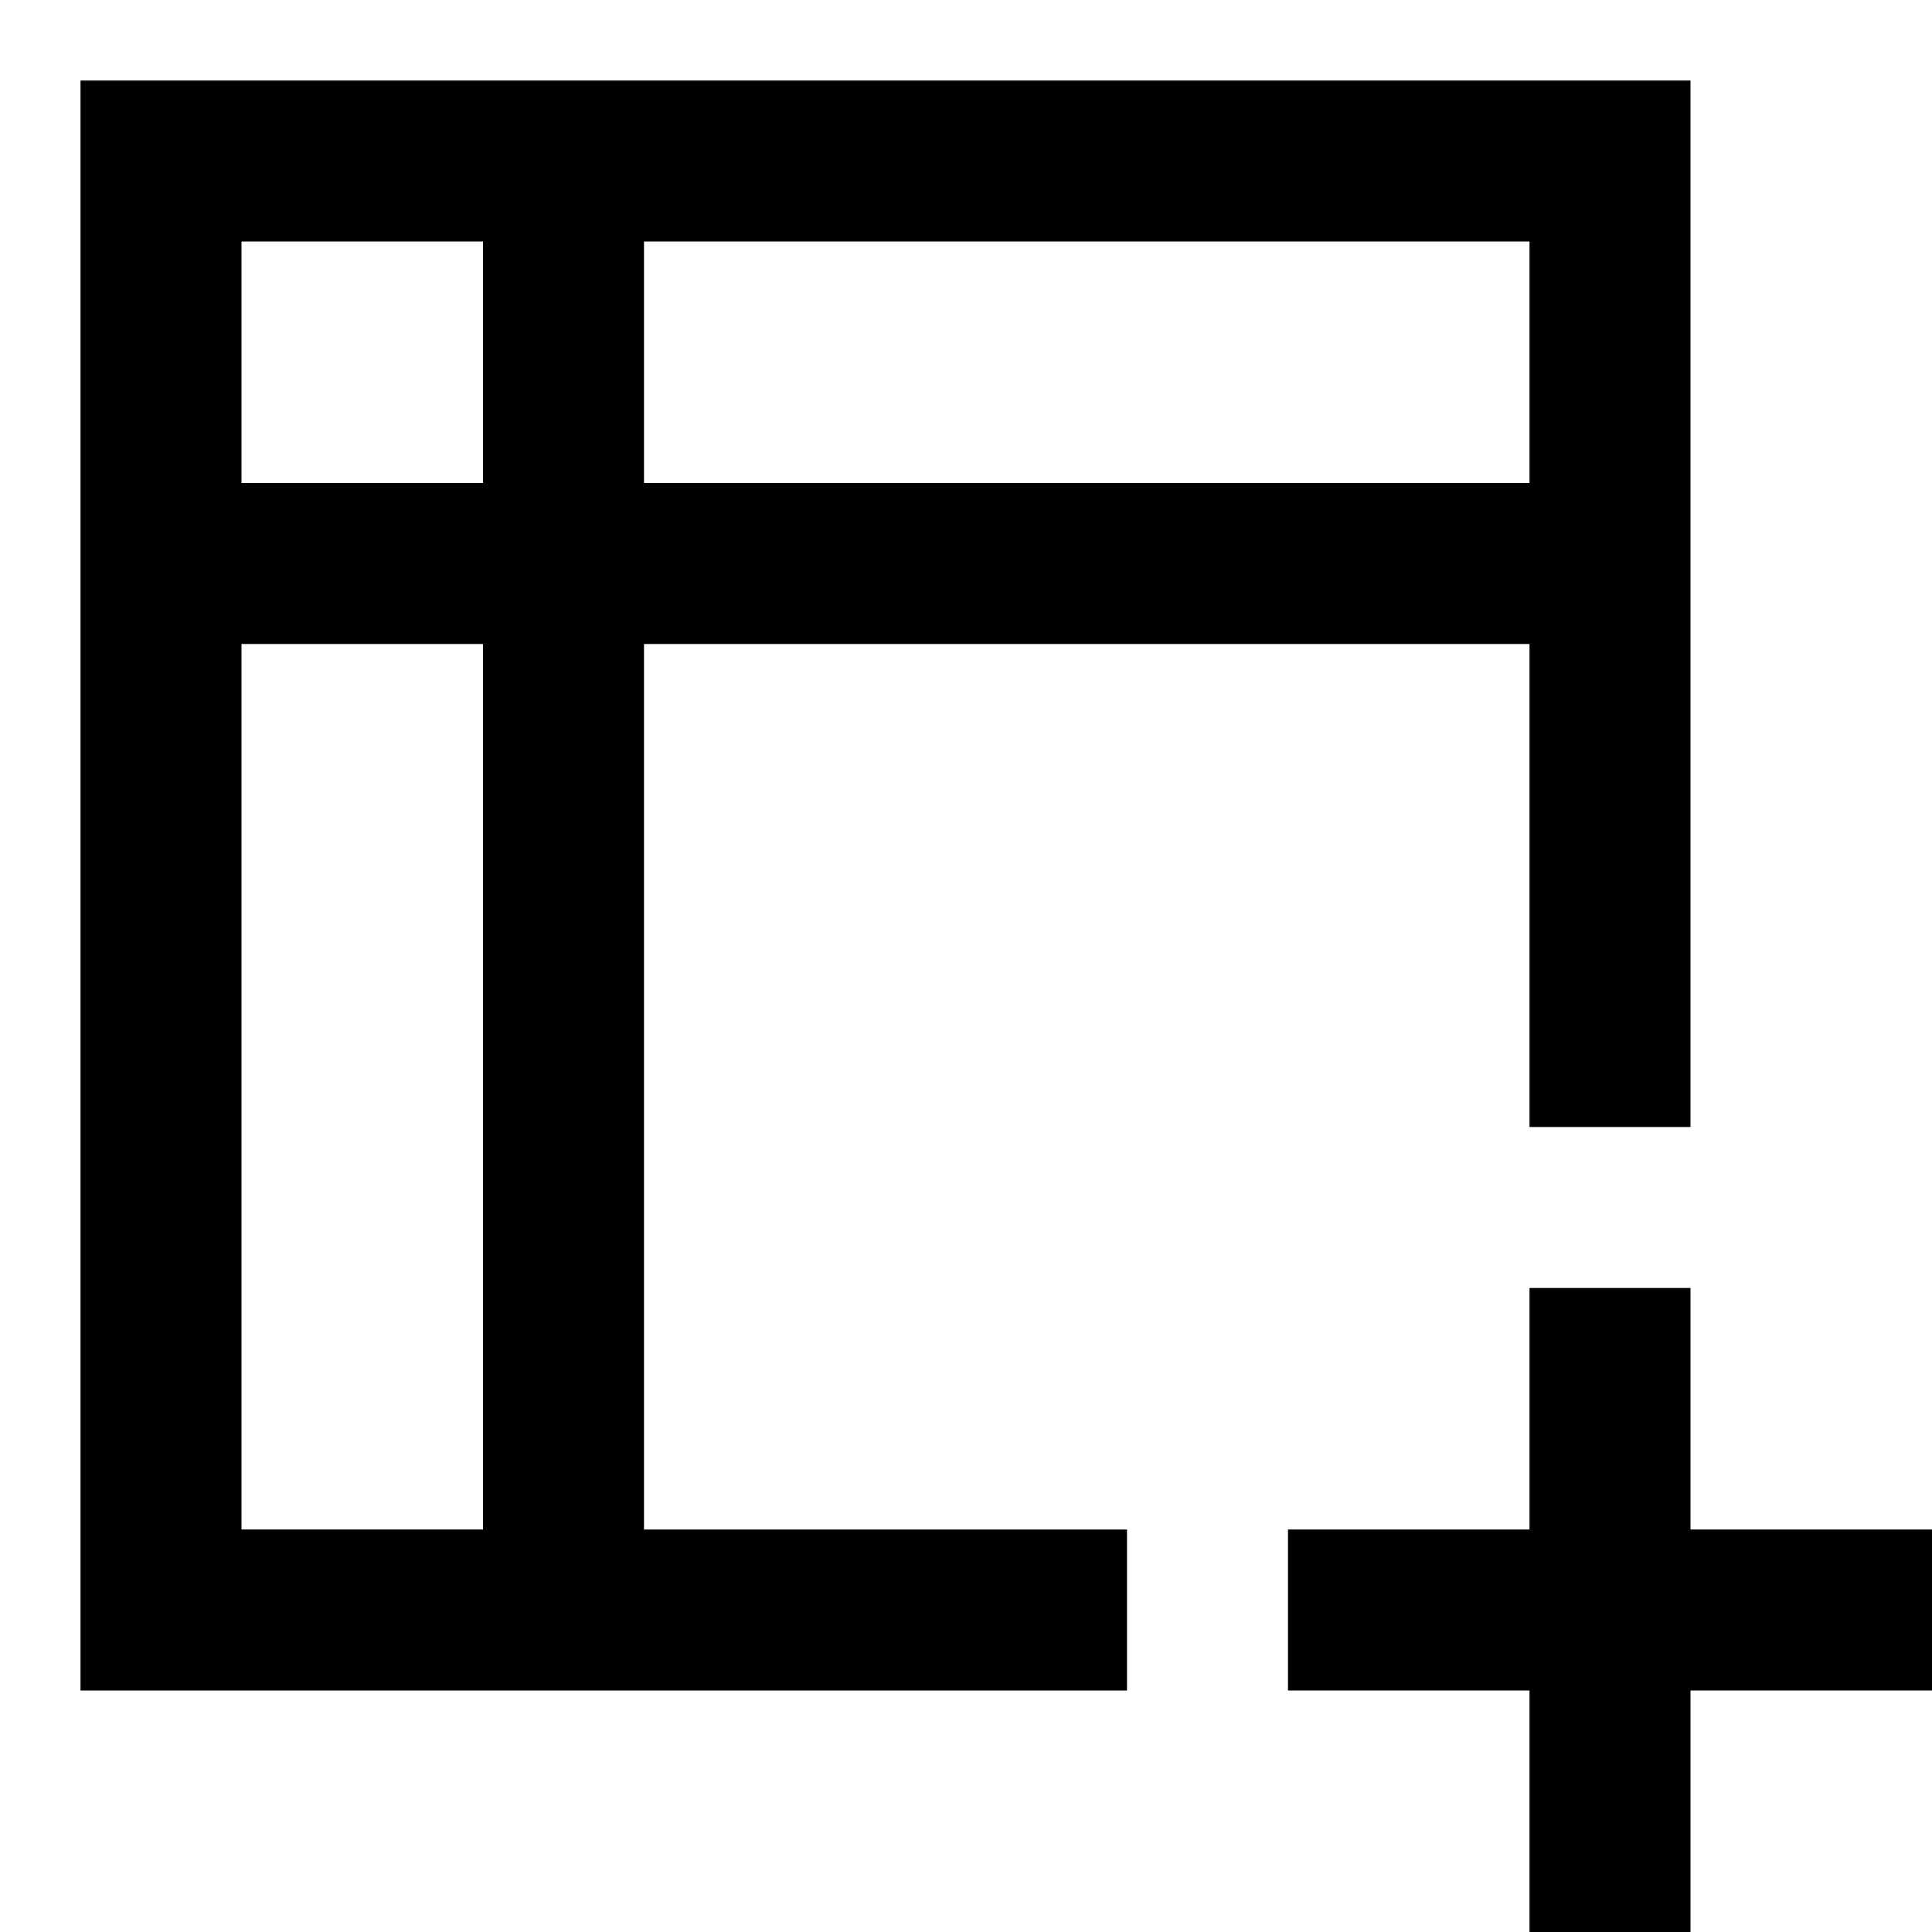 <svg xmlns="http://www.w3.org/2000/svg" width="24" height="24" fill="none"><path fill="currentColor" fill-rule="evenodd" d="M8 8h11v6h2V1H1v20h13v-2H8zM6 3H3v3h3zm2 0v3h11V3zM6 8H3v11h3z" clip-rule="evenodd"/><path fill="currentColor" d="M21 16h-2v3h-3v2h3v3h2v-3h3v-2h-3z"/></svg>